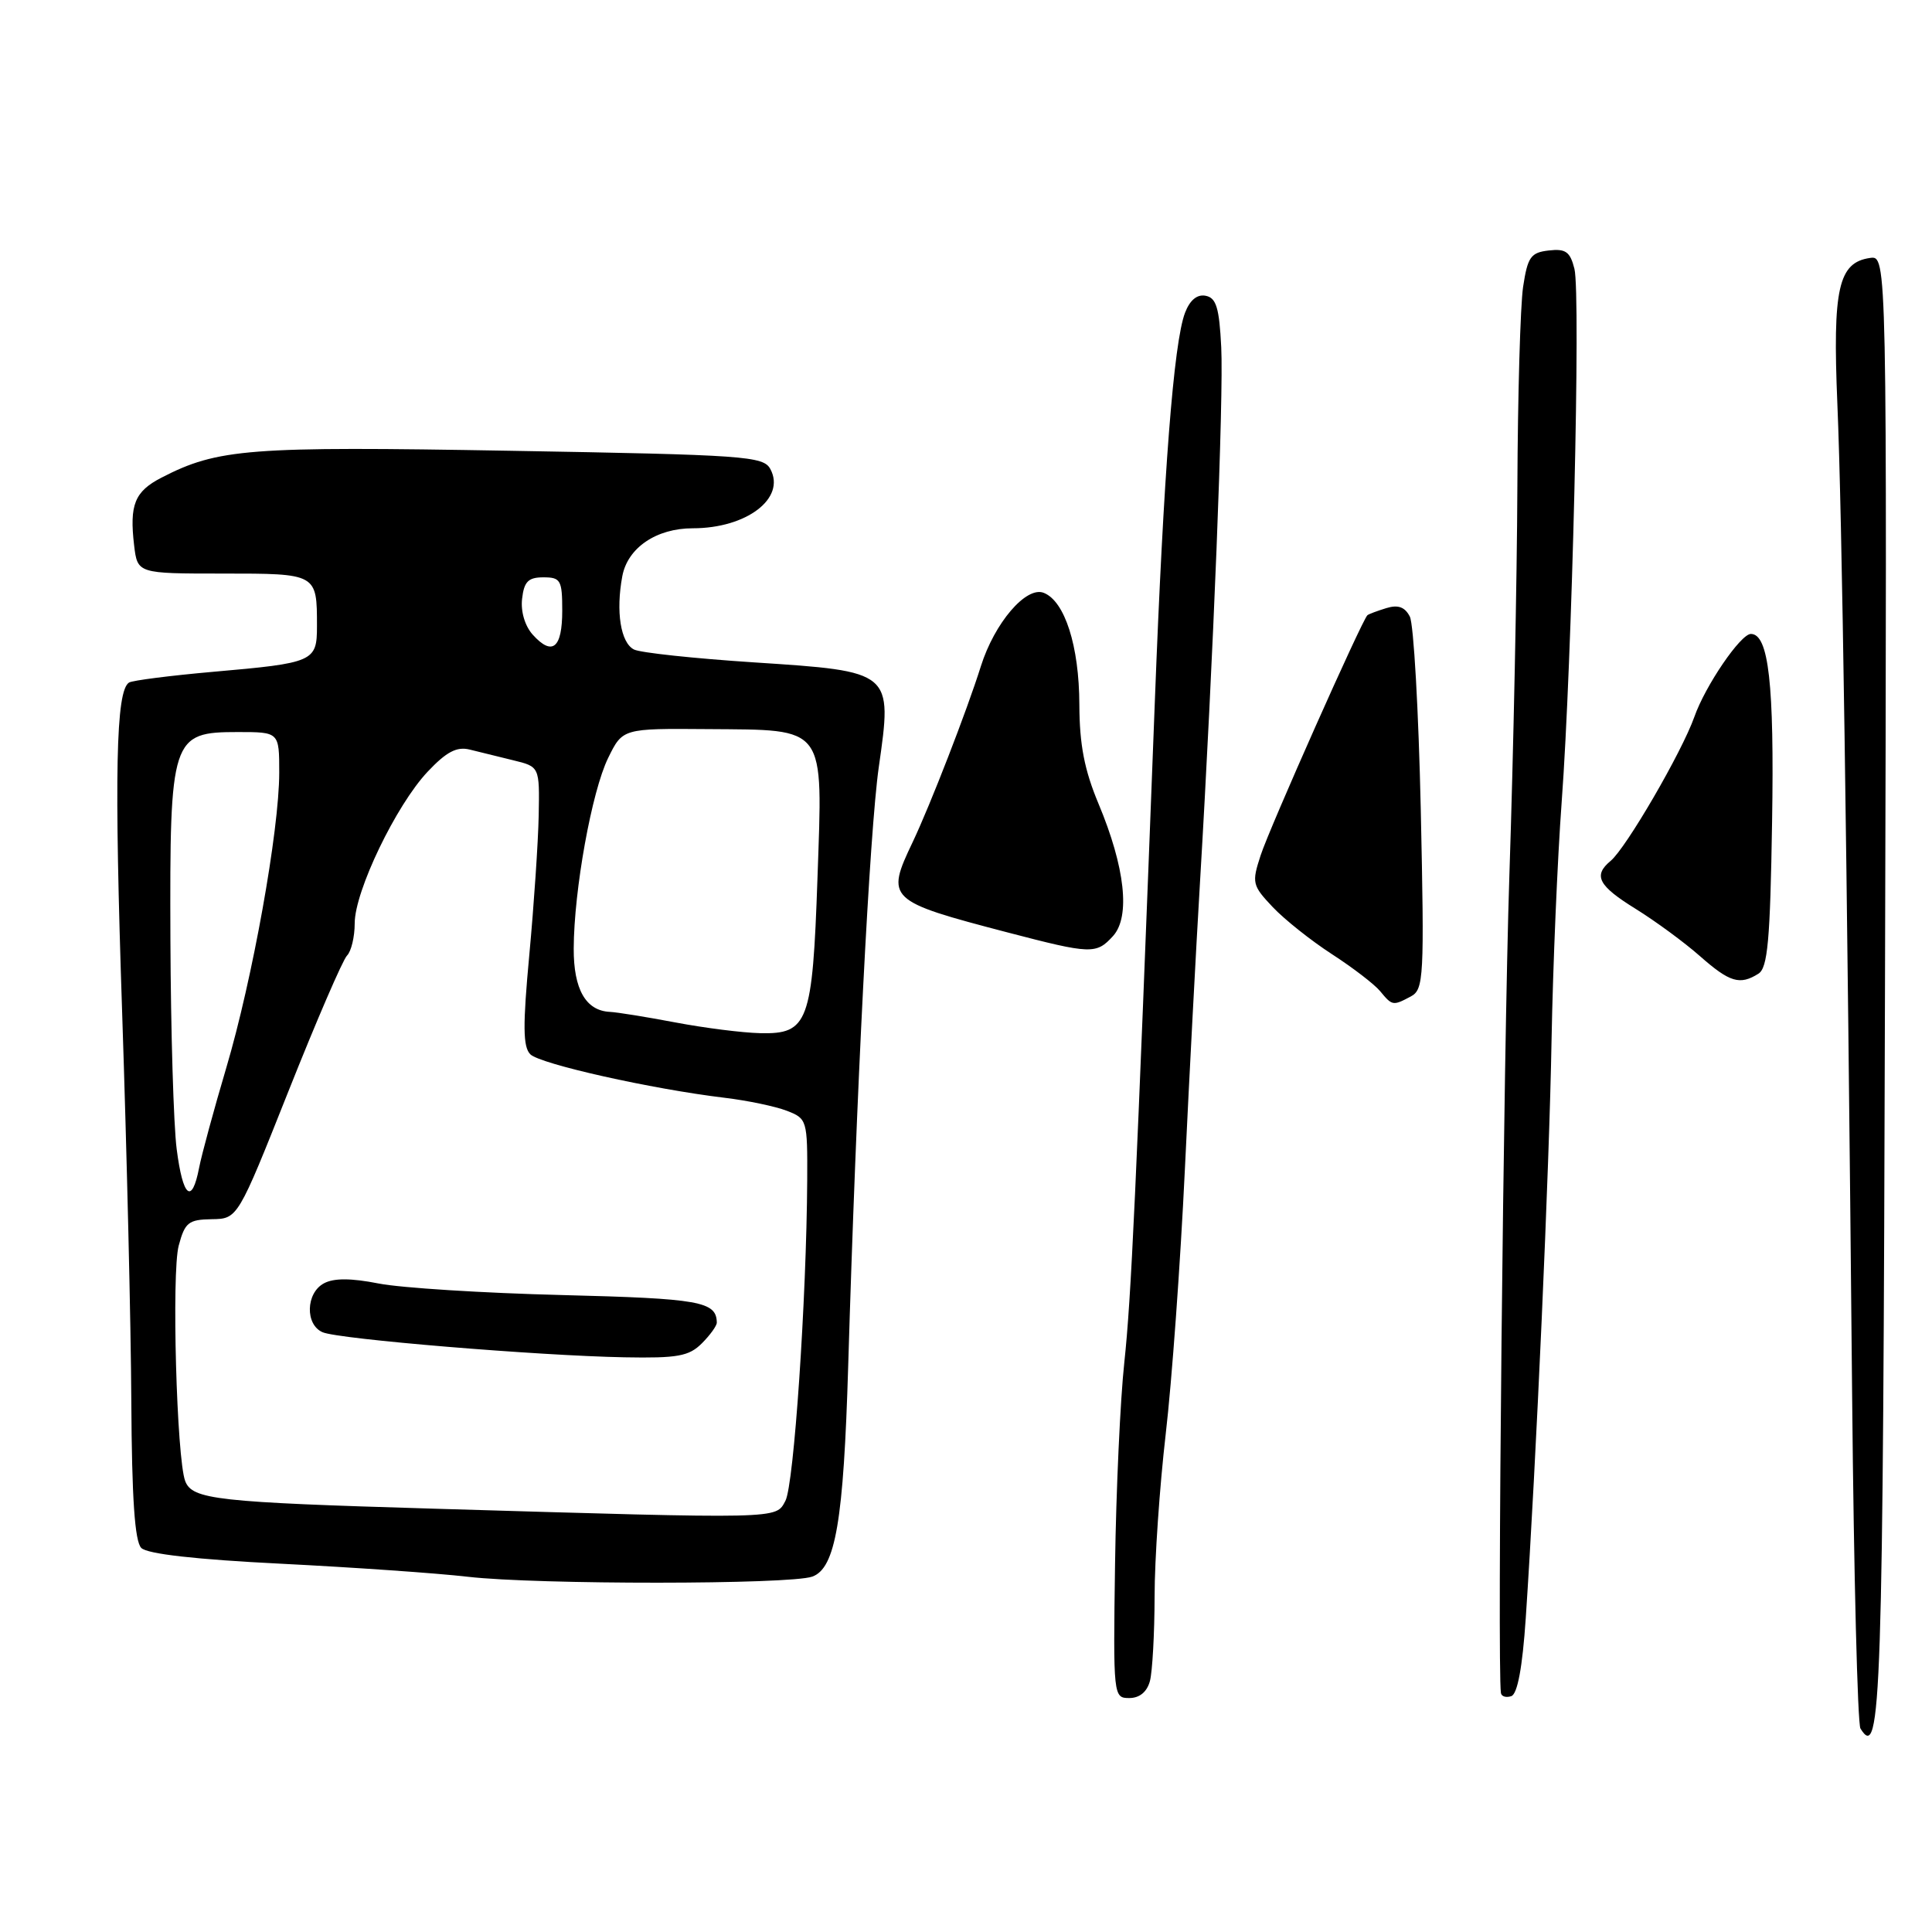 <?xml version="1.0" encoding="UTF-8" standalone="no"?>
<!DOCTYPE svg PUBLIC "-//W3C//DTD SVG 1.1//EN" "http://www.w3.org/Graphics/SVG/1.1/DTD/svg11.dtd" >
<svg xmlns="http://www.w3.org/2000/svg" xmlns:xlink="http://www.w3.org/1999/xlink" version="1.1" viewBox="0 0 256 256">
 <g >
 <path fill="currentColor"
d=" M 249.77 130.88 C 250.04 33.86 250.04 33.86 247.79 34.18 C 243.59 34.78 242.82 38.22 243.46 53.50 C 244.08 68.05 244.73 112.09 245.42 185.20 C 245.64 208.69 246.14 228.42 246.52 229.04 C 249.26 233.46 249.51 225.92 249.77 130.88 Z  M 152.37 222.75 C 152.70 221.51 152.98 216.47 152.99 211.55 C 152.99 206.63 153.66 196.96 154.46 190.05 C 155.27 183.15 156.41 167.38 157.00 155.00 C 157.59 142.62 158.49 125.53 159.00 117.00 C 160.76 87.41 162.15 52.46 161.82 46.01 C 161.56 40.78 161.16 39.46 159.75 39.19 C 158.62 38.97 157.66 39.77 157.02 41.45 C 155.52 45.40 154.18 62.64 153.02 93.00 C 150.51 158.59 149.89 172.00 148.98 180.50 C 148.44 185.45 147.89 197.49 147.75 207.25 C 147.50 224.78 147.53 225.00 149.63 225.00 C 151.00 225.00 151.98 224.19 152.37 222.75 Z  M 202.17 214.42 C 203.54 194.03 205.29 154.91 205.59 137.77 C 205.77 128.02 206.37 113.85 206.93 106.27 C 208.31 87.67 209.47 39.03 208.62 35.62 C 208.05 33.35 207.46 32.93 205.22 33.19 C 202.83 33.46 202.42 34.05 201.82 38.00 C 201.45 40.48 201.11 52.40 201.06 64.50 C 201.01 76.60 200.54 99.78 200.00 116.00 C 199.22 139.53 198.38 220.75 198.88 224.33 C 198.95 224.79 199.56 224.98 200.25 224.75 C 201.07 224.48 201.73 220.96 202.17 214.42 Z  M 107.63 208.91 C 110.71 207.80 111.78 201.54 112.39 181.00 C 113.47 144.73 115.23 110.20 116.44 101.67 C 118.26 88.93 118.31 88.97 99.92 87.77 C 91.99 87.25 84.83 86.49 84.00 86.06 C 82.24 85.16 81.58 81.04 82.46 76.34 C 83.17 72.58 86.97 70.00 91.80 70.00 C 98.94 70.00 104.15 66.02 102.08 62.16 C 101.17 60.44 98.78 60.27 67.62 59.73 C 32.91 59.12 28.85 59.44 21.38 63.30 C 17.84 65.13 17.14 66.88 17.77 72.25 C 18.22 76.00 18.22 76.00 29.50 76.00 C 42.03 76.00 42.00 75.98 42.00 82.97 C 42.00 87.67 41.60 87.85 28.22 89.02 C 22.56 89.52 17.55 90.16 17.10 90.44 C 15.35 91.52 15.12 102.42 16.19 134.32 C 16.80 152.57 17.35 175.69 17.40 185.69 C 17.47 198.55 17.86 204.25 18.72 205.11 C 19.51 205.91 25.96 206.64 37.22 207.20 C 46.72 207.68 57.88 208.45 62.00 208.93 C 71.17 209.99 104.69 209.97 107.63 208.91 Z  M 186.95 132.03 C 188.66 131.11 188.74 129.55 188.26 107.28 C 187.97 94.20 187.32 82.69 186.81 81.70 C 186.15 80.42 185.25 80.10 183.69 80.58 C 182.49 80.95 181.36 81.37 181.19 81.52 C 180.49 82.12 168.19 109.77 167.04 113.34 C 165.85 116.98 165.93 117.32 168.64 120.19 C 170.21 121.85 173.75 124.66 176.50 126.44 C 179.25 128.22 182.12 130.42 182.87 131.33 C 184.48 133.28 184.57 133.30 186.95 132.03 Z  M 233.00 129.02 C 234.23 128.25 234.56 124.62 234.81 108.90 C 235.11 90.62 234.36 84.00 232.00 84.00 C 230.64 84.00 225.96 90.86 224.51 94.99 C 222.85 99.67 215.48 112.35 213.42 114.07 C 211.07 116.02 211.77 117.36 216.75 120.44 C 219.36 122.06 223.19 124.87 225.25 126.69 C 229.20 130.17 230.54 130.57 233.00 129.02 Z  M 147.49 124.02 C 149.80 121.46 149.08 114.91 145.56 106.50 C 143.69 102.03 143.04 98.69 143.02 93.37 C 143.00 85.59 141.09 79.64 138.29 78.55 C 135.96 77.65 131.78 82.54 129.97 88.28 C 128.12 94.17 123.25 106.71 120.94 111.57 C 117.33 119.14 117.59 119.39 133.50 123.55 C 144.61 126.45 145.26 126.47 147.49 124.02 Z  M 57.54 199.91 C 28.70 199.06 25.48 198.70 24.54 196.25 C 23.41 193.29 22.72 168.64 23.68 165.05 C 24.50 161.98 24.98 161.60 28.05 161.55 C 31.50 161.50 31.50 161.50 38.23 144.57 C 41.93 135.26 45.42 127.18 45.98 126.62 C 46.54 126.06 47.00 124.14 47.00 122.34 C 47.00 118.09 52.49 106.68 56.67 102.25 C 59.15 99.62 60.52 98.90 62.23 99.32 C 63.48 99.63 66.08 100.27 68.00 100.74 C 71.50 101.59 71.50 101.59 71.38 108.05 C 71.31 111.60 70.75 119.89 70.14 126.48 C 69.26 135.91 69.29 138.72 70.27 139.70 C 71.56 140.99 86.34 144.30 96.00 145.46 C 99.03 145.82 102.74 146.60 104.25 147.18 C 106.94 148.22 107.00 148.41 106.96 156.37 C 106.87 172.10 105.20 196.76 104.07 198.87 C 102.76 201.31 103.79 201.28 57.54 199.91 Z  M 93.00 178.00 C 94.10 176.90 94.99 175.66 94.98 175.25 C 94.93 172.45 92.75 172.06 74.46 171.60 C 64.03 171.34 53.10 170.65 50.17 170.07 C 46.51 169.35 44.23 169.34 42.92 170.05 C 40.52 171.33 40.41 175.53 42.75 176.53 C 44.88 177.45 71.37 179.64 82.75 179.85 C 89.79 179.98 91.29 179.71 93.00 178.00 Z  M 23.41 152.25 C 23.00 149.09 22.63 136.58 22.58 124.46 C 22.48 97.70 22.71 97.00 31.52 97.00 C 37.00 97.00 37.00 97.00 37.00 102.37 C 37.00 110.04 33.45 129.81 29.98 141.50 C 28.35 147.00 26.73 152.96 26.38 154.75 C 25.43 159.67 24.23 158.66 23.41 152.25 Z  M 89.50 135.48 C 85.65 134.75 81.74 134.12 80.82 134.08 C 77.62 133.93 76.00 131.09 76.02 125.68 C 76.05 117.94 78.41 104.87 80.58 100.44 C 82.50 96.52 82.50 96.52 93.76 96.61 C 109.63 96.74 109.02 95.92 108.32 116.35 C 107.66 135.50 107.09 137.05 100.73 136.90 C 98.40 136.85 93.35 136.21 89.50 135.48 Z  M 70.60 84.11 C 69.56 82.96 68.98 81.03 69.18 79.34 C 69.44 77.06 70.00 76.50 72.00 76.50 C 74.29 76.50 74.50 76.87 74.50 80.92 C 74.50 85.89 73.19 86.97 70.60 84.11 Z "/>
</g>
</svg>